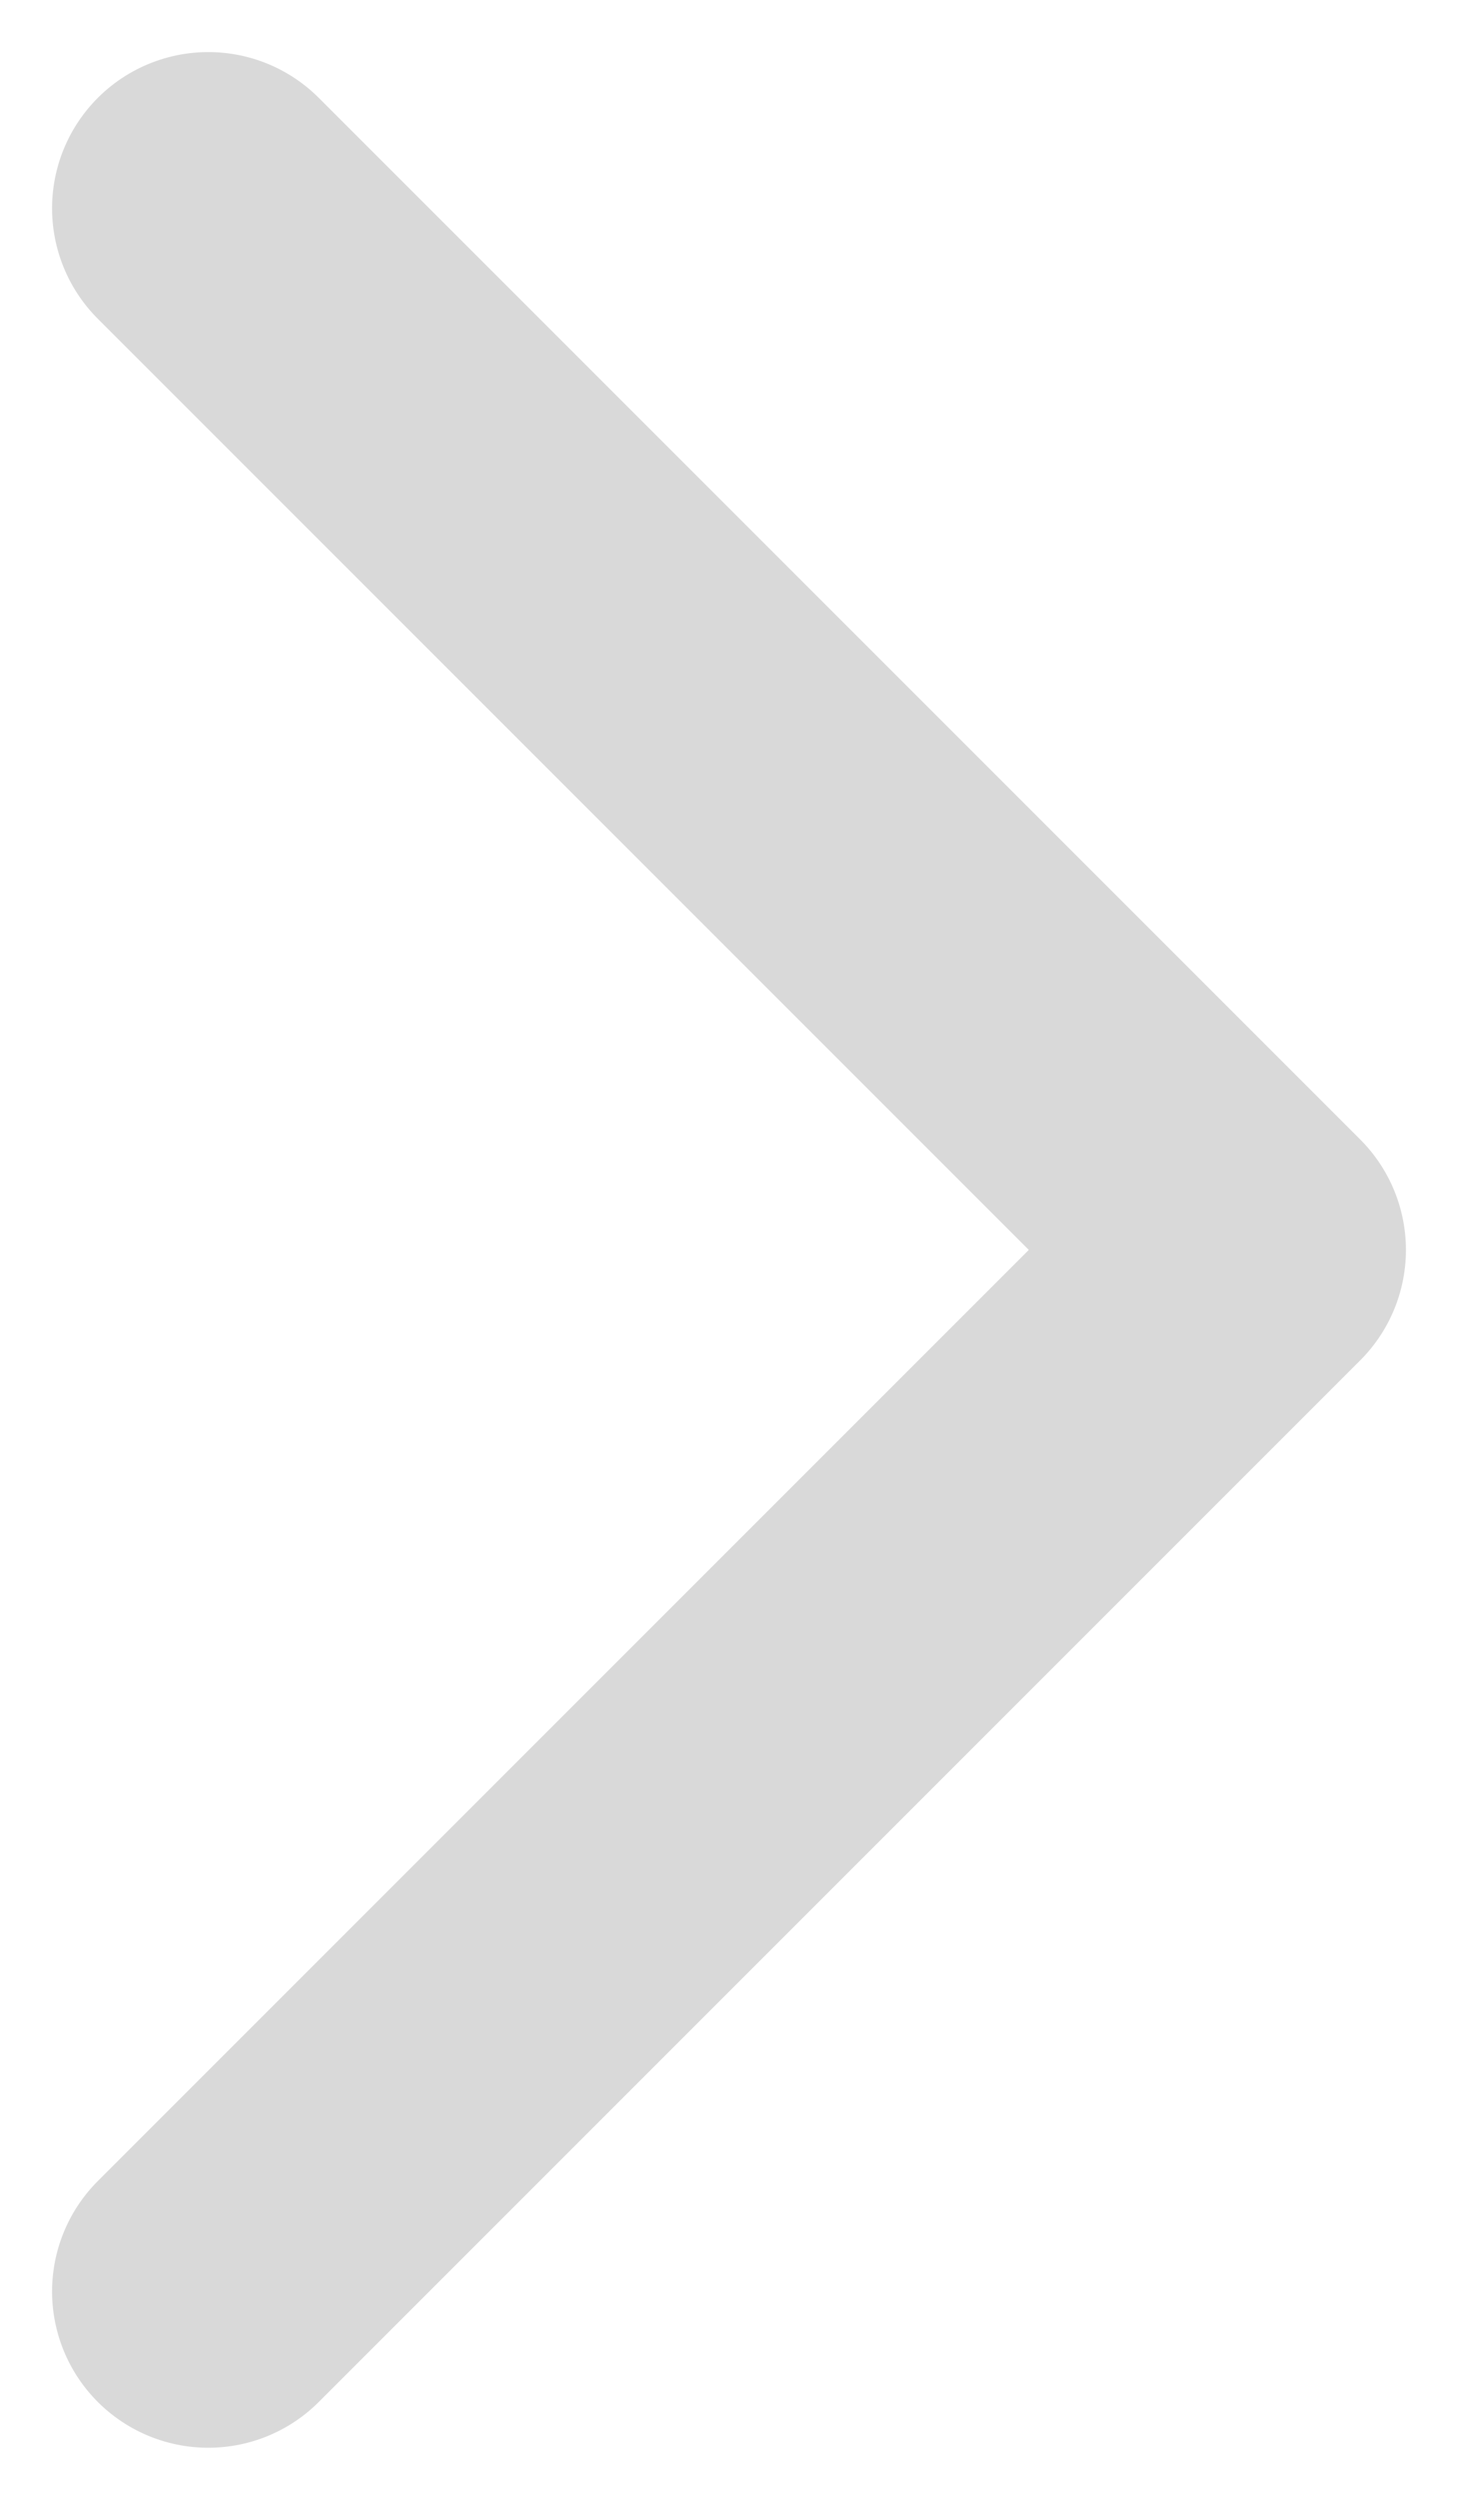 <svg width="7" height="12" viewBox="0 0 7 12" fill="none" xmlns="http://www.w3.org/2000/svg">
<path d="M1 1L6 6L1 11" stroke="#D9D9D9" stroke-width="1.5" stroke-linecap="round" stroke-linejoin="round"/>
</svg>
